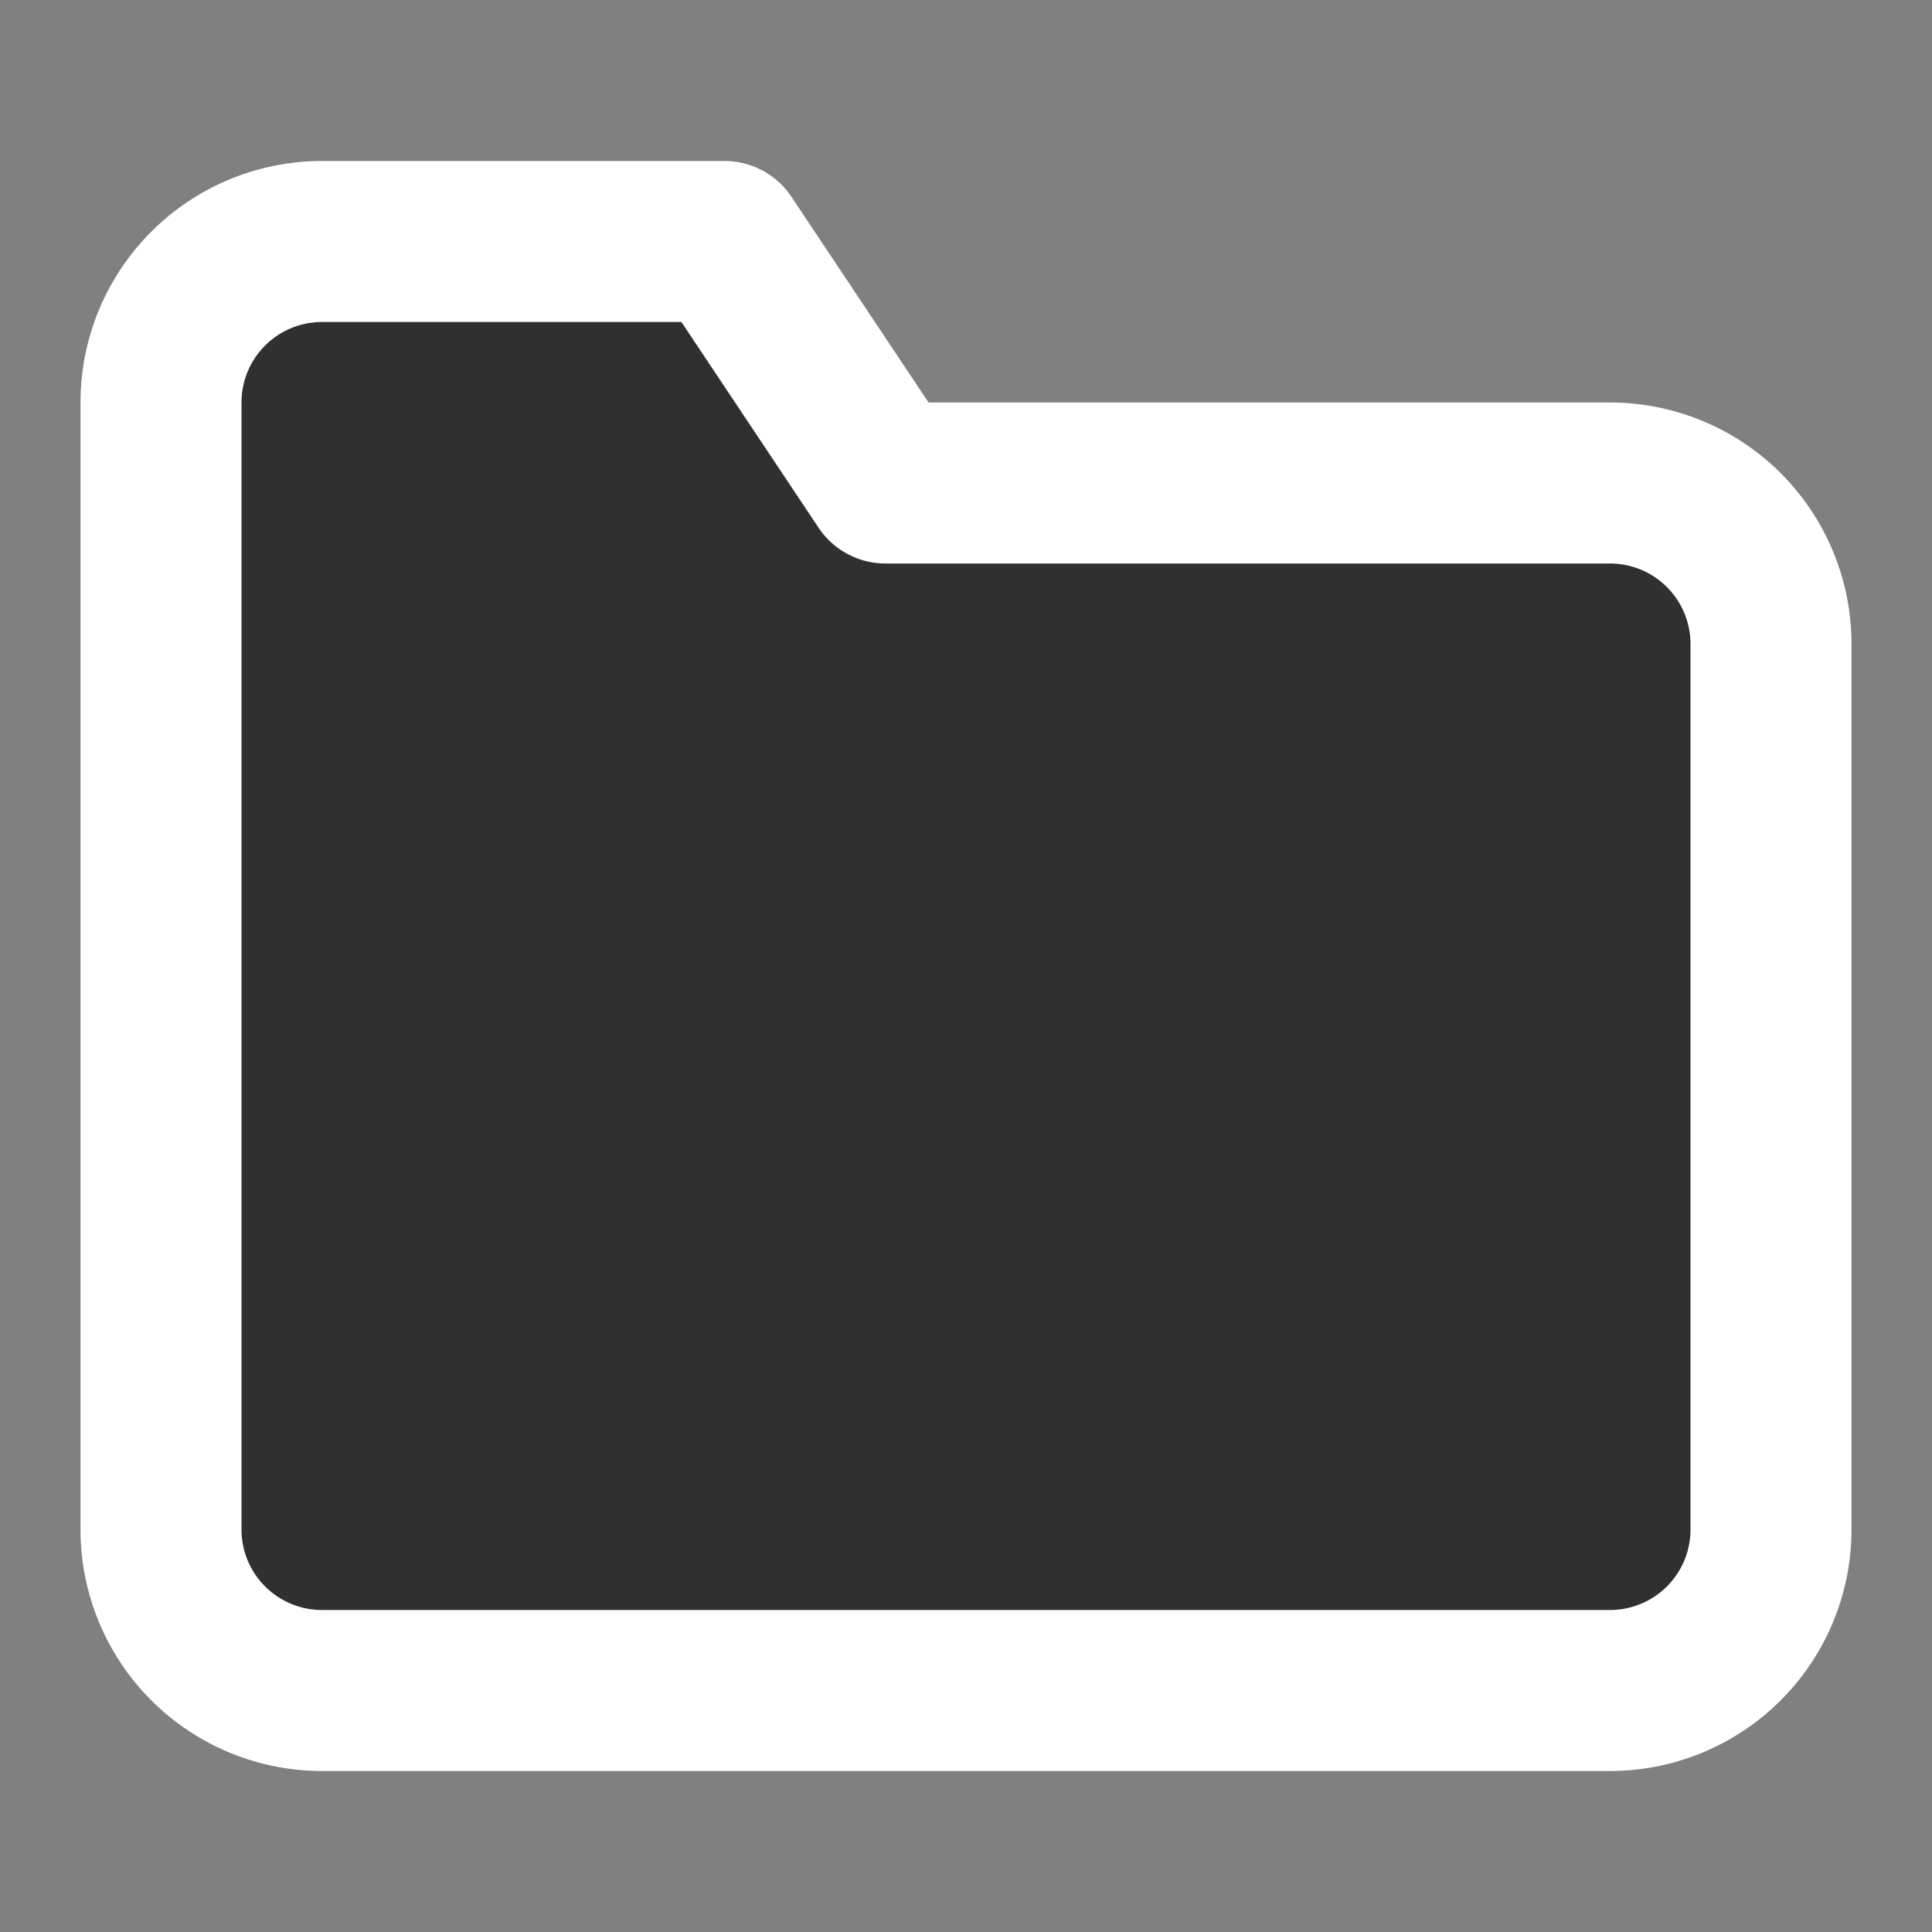 <svg xmlns="http://www.w3.org/2000/svg" width="24" height="24" viewBox="0 0 24 24" fill="#303030" stroke="#fff" stroke-width="2" stroke-linecap="round" stroke-linejoin="round" class="feather feather-folder"><rect x="0" y="0" width="24" height="24" fill="#808080" stroke="none"/><path d="M22 19a2 2 0 0 1-2 2H4a2 2 0 0 1-2-2V5a2 2 0 0 1 2-2h5l2 3h9a2 2 0 0 1 2 2z"></path></svg>